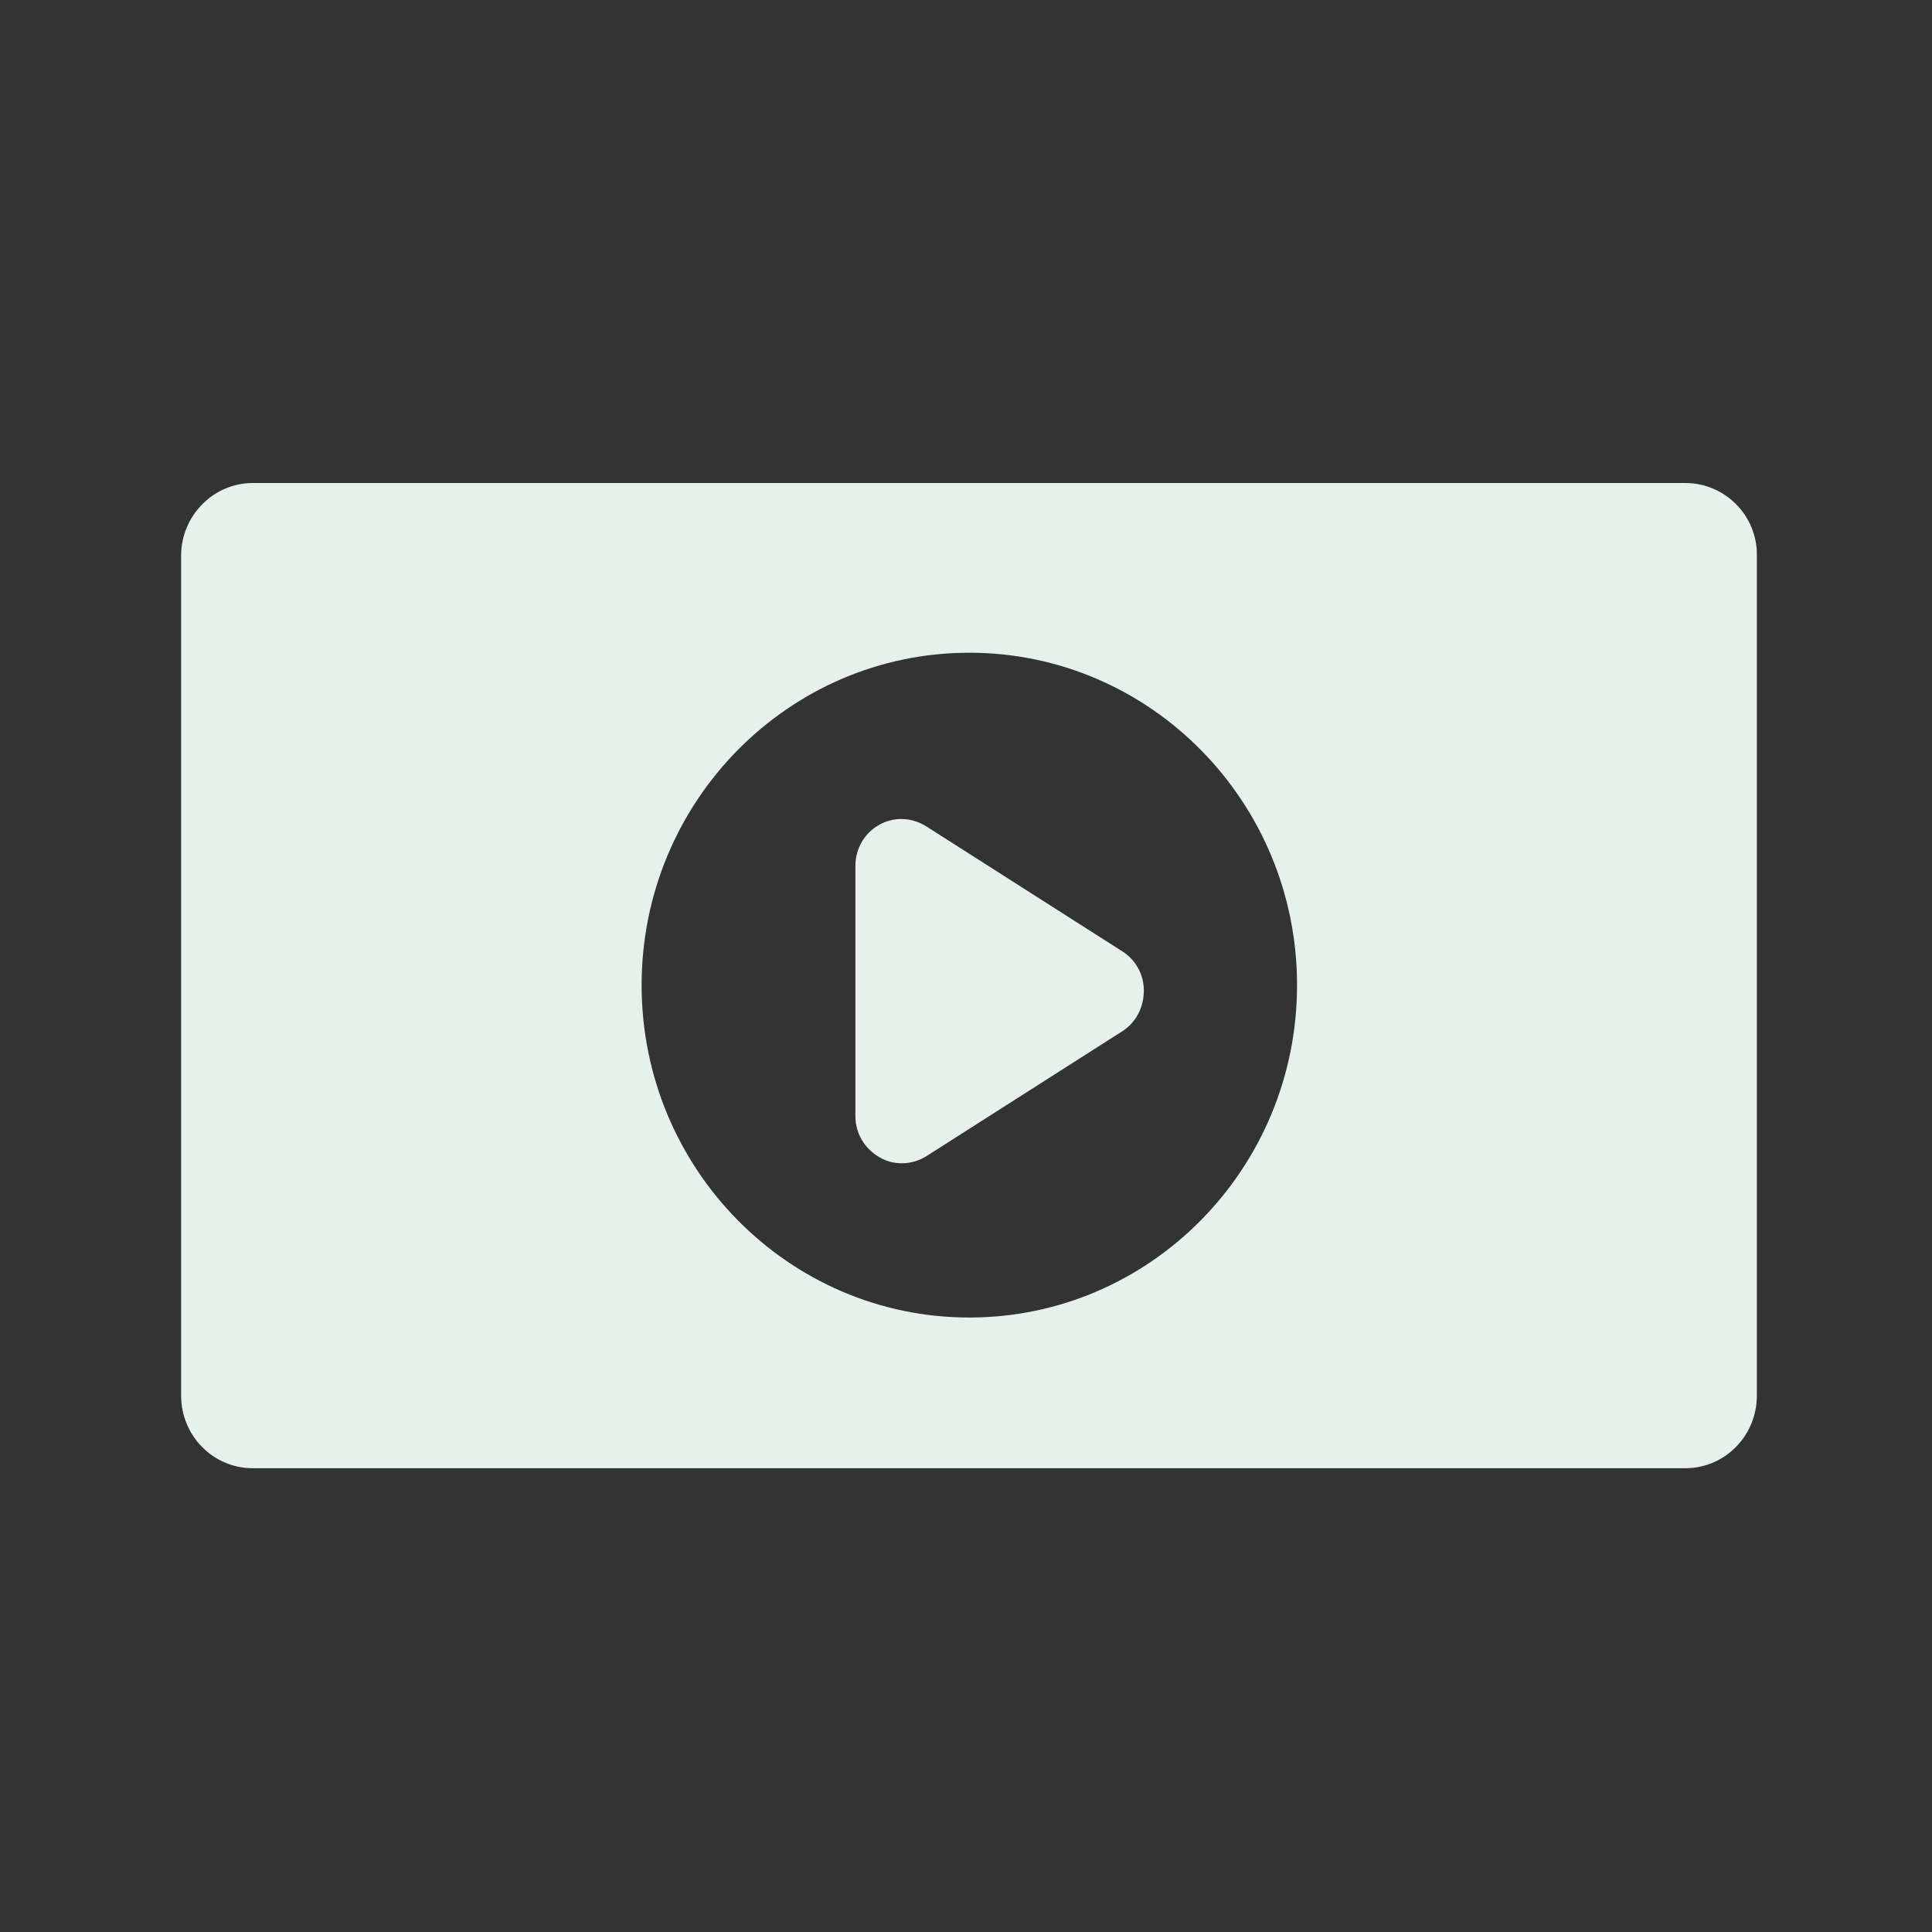 <svg width="20" height="20" viewBox="0 0 20 20" fill="none" xmlns="http://www.w3.org/2000/svg">
<rect x="0" y="0" width="20" height="20" fill="#333333" stroke="none"/>
<path d="M11.622 10.673L9.591 11.968C9.512 12.017 9.427 12.042 9.336 12.042C9.257 12.042 9.178 12.024 9.105 11.98C8.953 11.894 8.855 11.734 8.855 11.555V8.965C8.855 8.786 8.947 8.626 9.099 8.54C9.251 8.453 9.433 8.459 9.585 8.552L11.616 9.847C11.755 9.933 11.841 10.087 11.841 10.254C11.841 10.433 11.755 10.587 11.622 10.673Z" fill="#E6F1EB"/>
<path d="M17.445 5H2.617C2.209 5 1.875 5.339 1.875 5.752V14.447C1.875 14.866 2.209 15.199 2.617 15.199H17.445C17.859 15.199 18.187 14.86 18.187 14.447V5.752C18.193 5.339 17.859 5 17.445 5ZM10.034 13.639C8.162 13.639 6.642 12.097 6.642 10.198C6.642 8.299 8.162 6.757 10.034 6.757C11.907 6.757 13.427 8.299 13.427 10.198C13.427 12.097 11.907 13.639 10.034 13.639Z" fill="#E6F1EB"/>
</svg>
